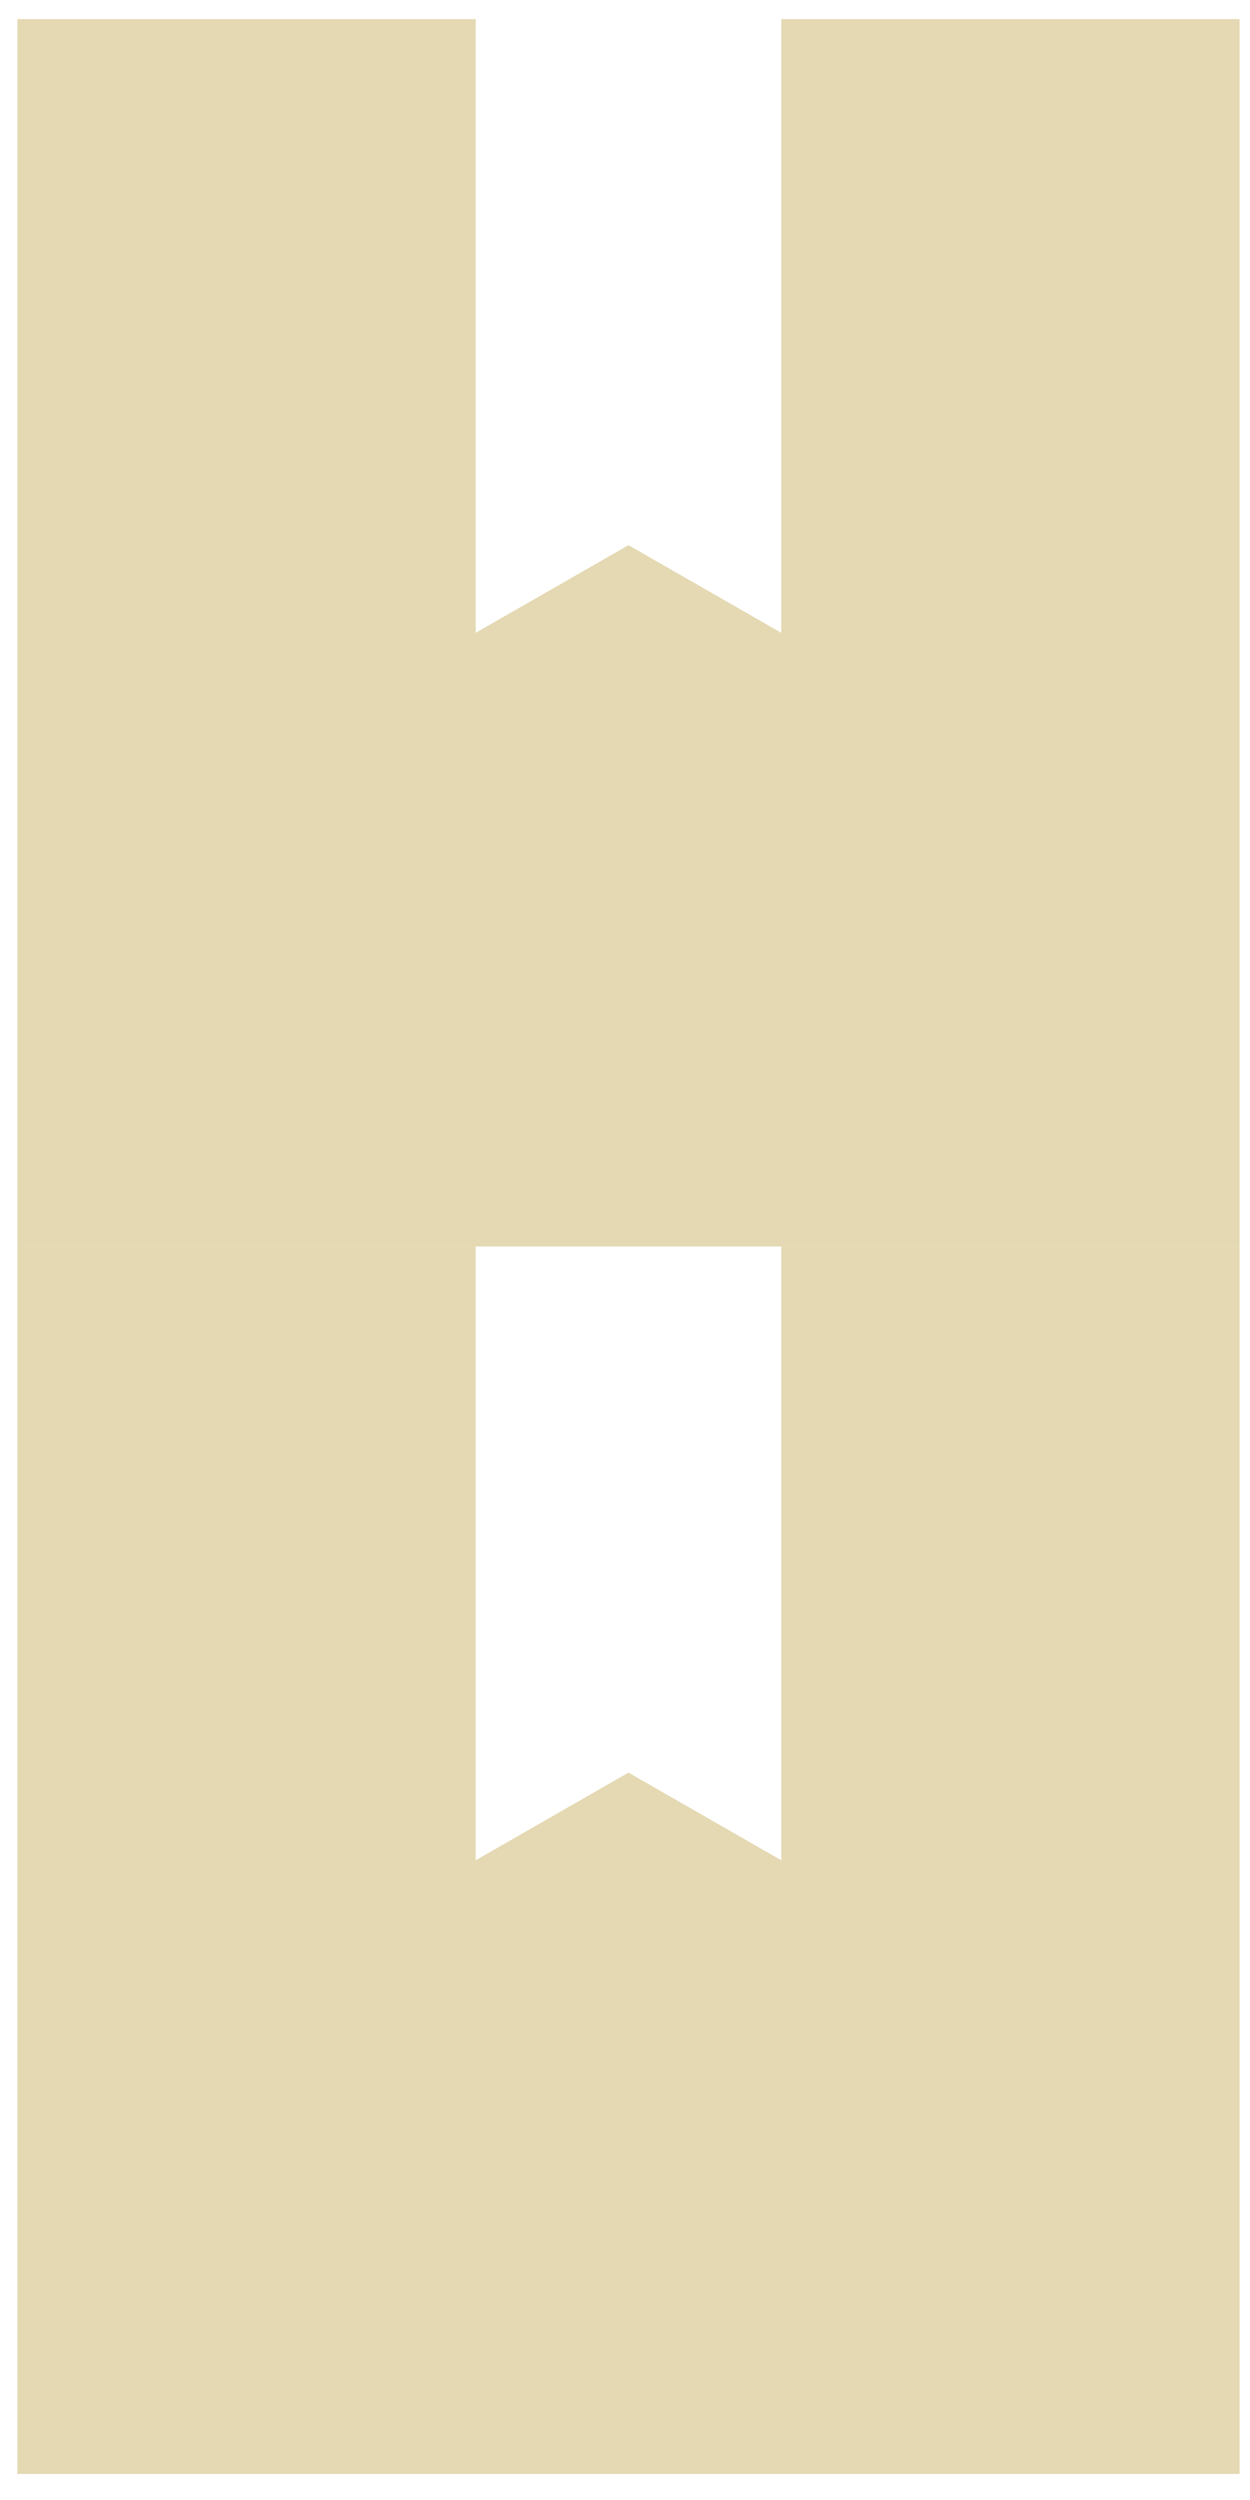 <svg width="24" height="48" viewBox="0 0 24 48" fill="none" xmlns="http://www.w3.org/2000/svg">
<path d="M15 23.933H23.8V0.367H15V12.15L12.067 10.467L9.133 12.15V0.367H0.333V23.933H9.133H15Z" fill="#E4D9B3"/>
<path d="M23.8 23.934H15V35.717L12.067 34.034L9.133 35.717V23.934H0.333V47.5H23.8V23.934Z" fill="#E4D9B3"/>
</svg>
